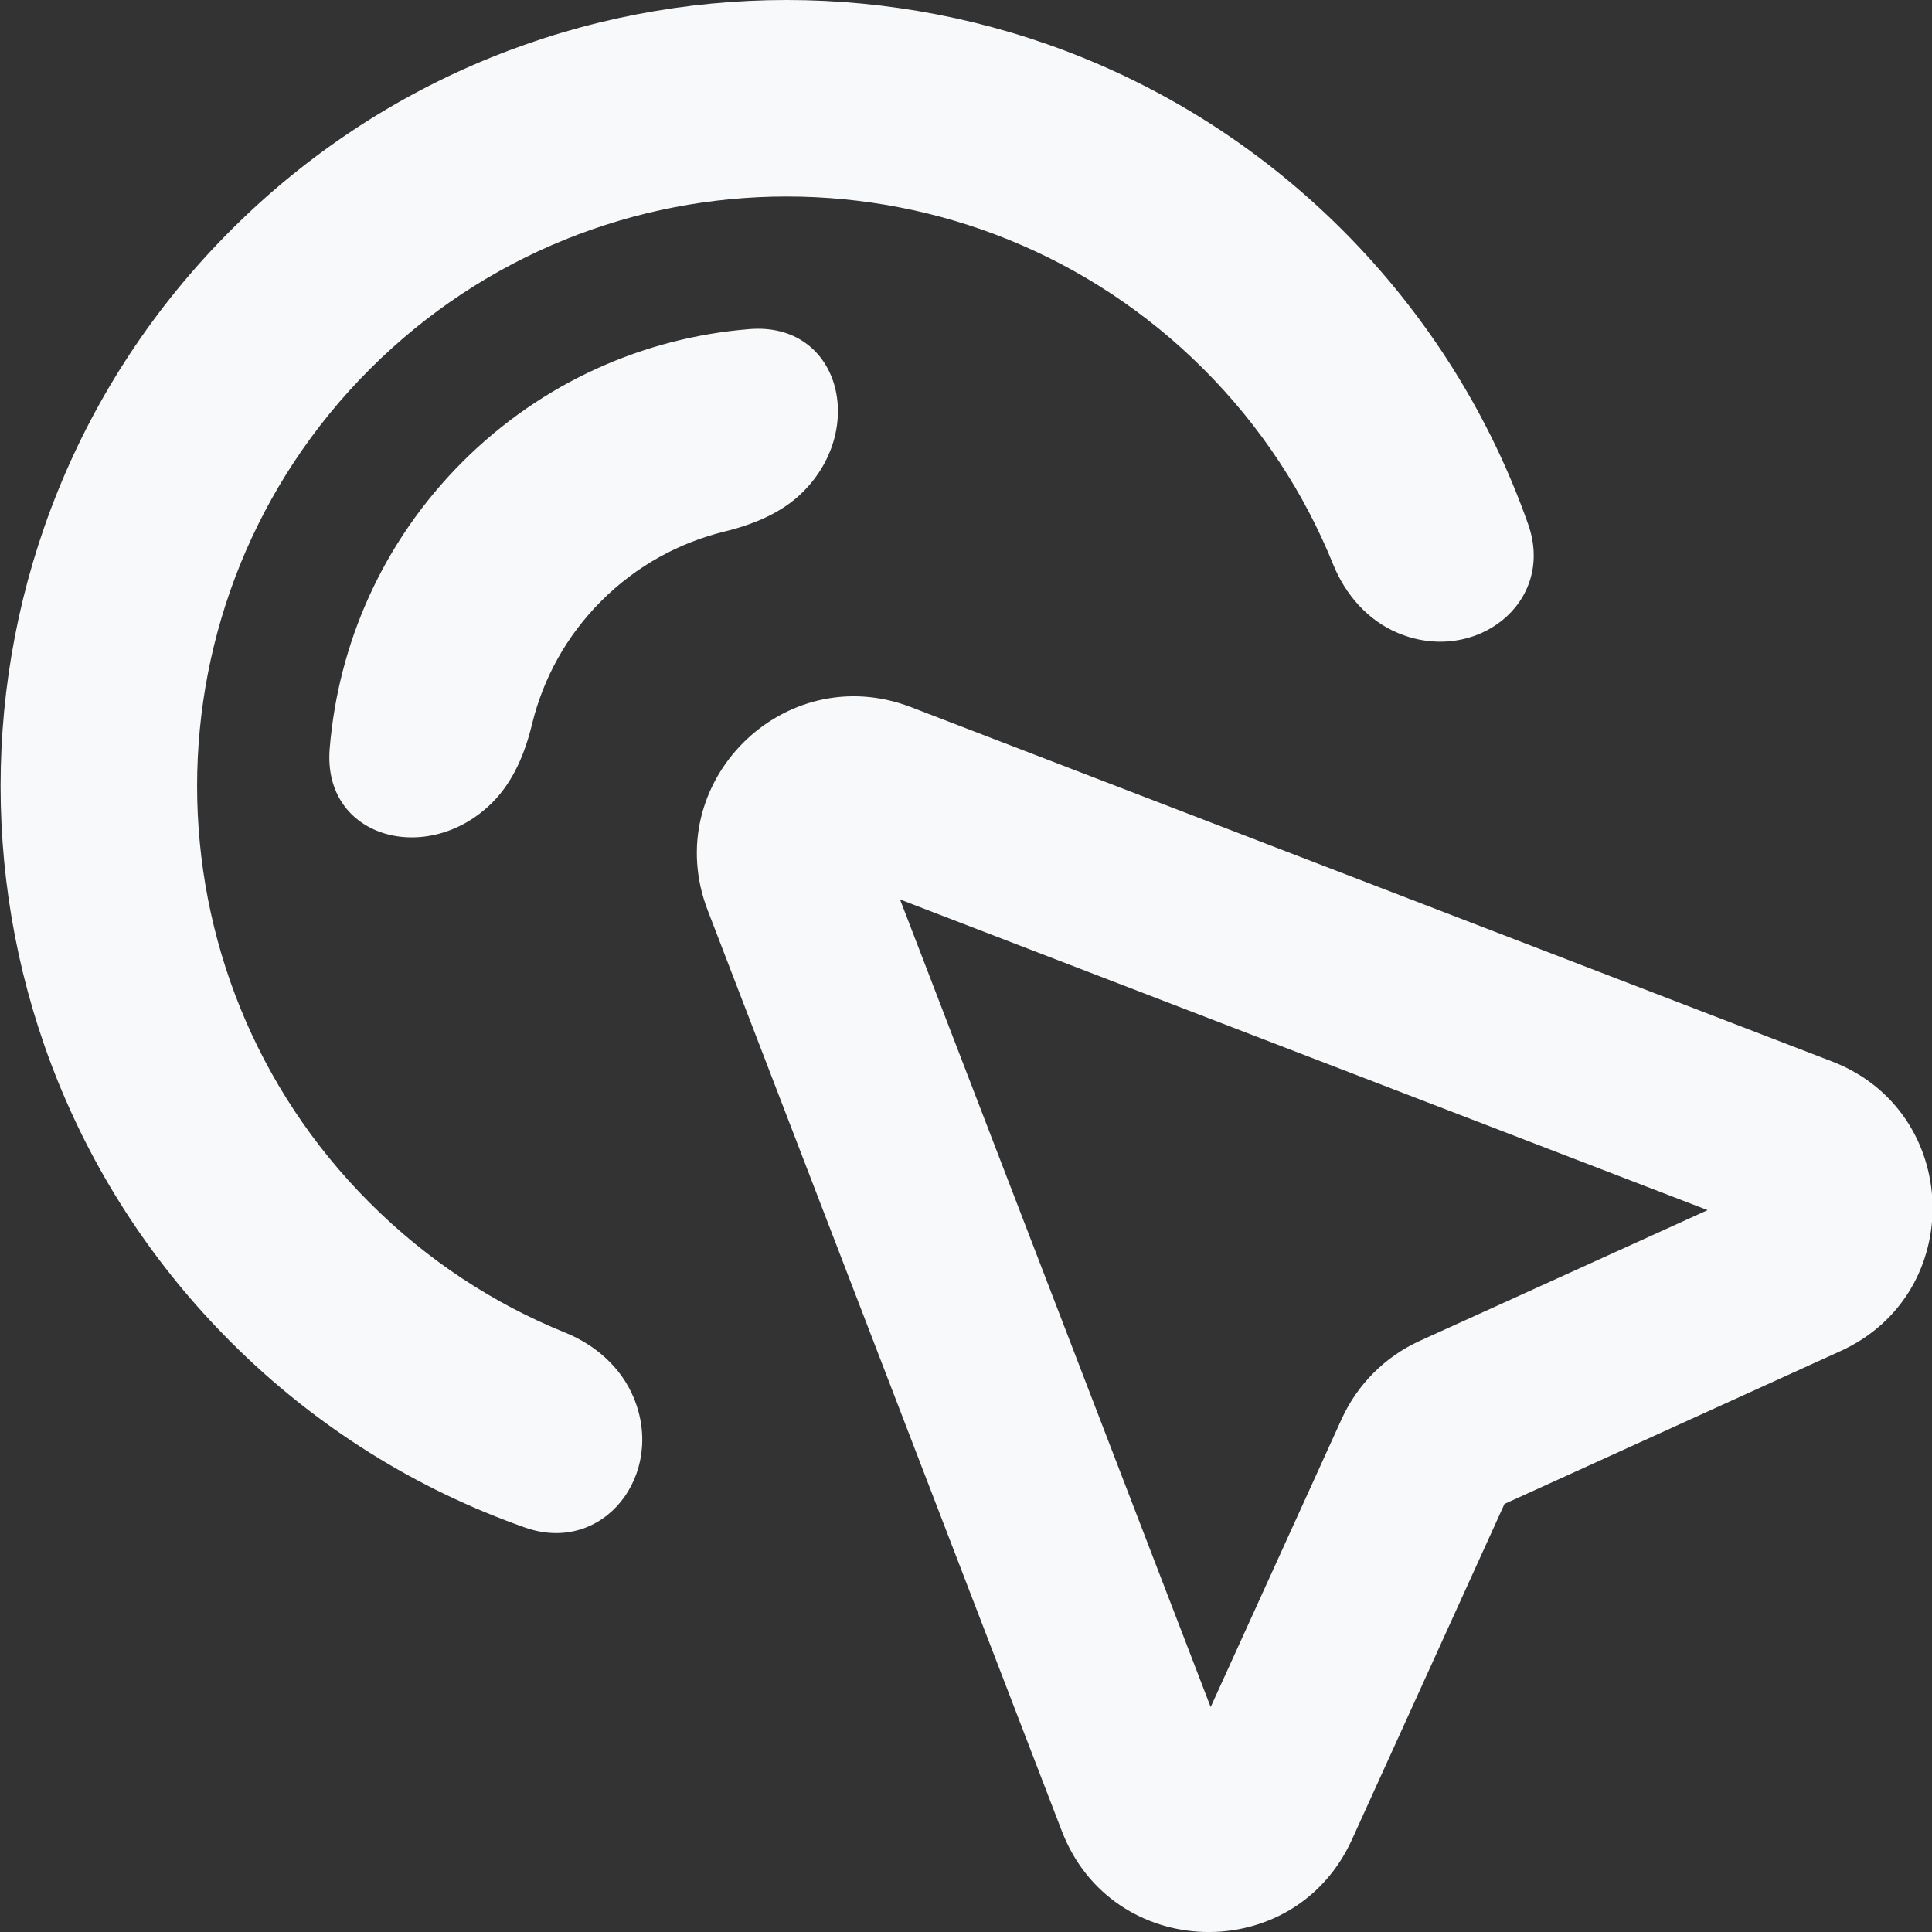 <svg width="14" height="14" viewBox="0 0 14 14" fill="none" xmlns="http://www.w3.org/2000/svg">
<rect x="0" y="0" width="14" height="14" fill="#333333" stroke="none"/>
<path d="M4.591 10.126C4.825 10.682 4.374 11.27 3.804 11.069C3.026 10.795 2.295 10.347 1.673 9.725C-0.552 7.5 -0.552 3.893 1.673 1.668C3.897 -0.556 7.504 -0.556 9.729 1.668C10.351 2.291 10.8 3.022 11.074 3.8C11.274 4.37 10.687 4.821 10.13 4.587C9.912 4.496 9.75 4.31 9.661 4.091C9.453 3.576 9.14 3.093 8.722 2.675C7.053 1.007 4.348 1.007 2.68 2.675C1.011 4.344 1.011 7.049 2.68 8.717C3.098 9.135 3.581 9.449 4.096 9.657C4.315 9.746 4.5 9.908 4.591 10.126Z" fill="#F8F9FA"/>
<path d="M5.82 3.563C6.283 3.1 6.082 2.331 5.429 2.385C4.672 2.446 3.931 2.767 3.351 3.347C2.771 3.927 2.451 4.667 2.389 5.425C2.336 6.078 3.104 6.279 3.567 5.816C3.721 5.662 3.805 5.456 3.856 5.245C3.936 4.918 4.103 4.609 4.358 4.354C4.613 4.099 4.923 3.932 5.249 3.852C5.46 3.8 5.667 3.717 5.82 3.563Z" fill="#F8F9FA"/>
<path fill-rule="evenodd" clip-rule="evenodd" d="M6.601 5.124C5.679 4.77 4.774 5.675 5.128 6.596L7.695 13.27C8.058 14.213 9.377 14.252 9.796 13.332L10.902 10.898L13.336 9.791C14.256 9.373 14.217 8.053 13.274 7.691L6.601 5.124ZM8.773 12.37L6.522 6.518L12.374 8.769L10.287 9.717C10.037 9.831 9.836 10.032 9.722 10.283L8.773 12.37Z" fill="#F8F9FA"/>
</svg>
